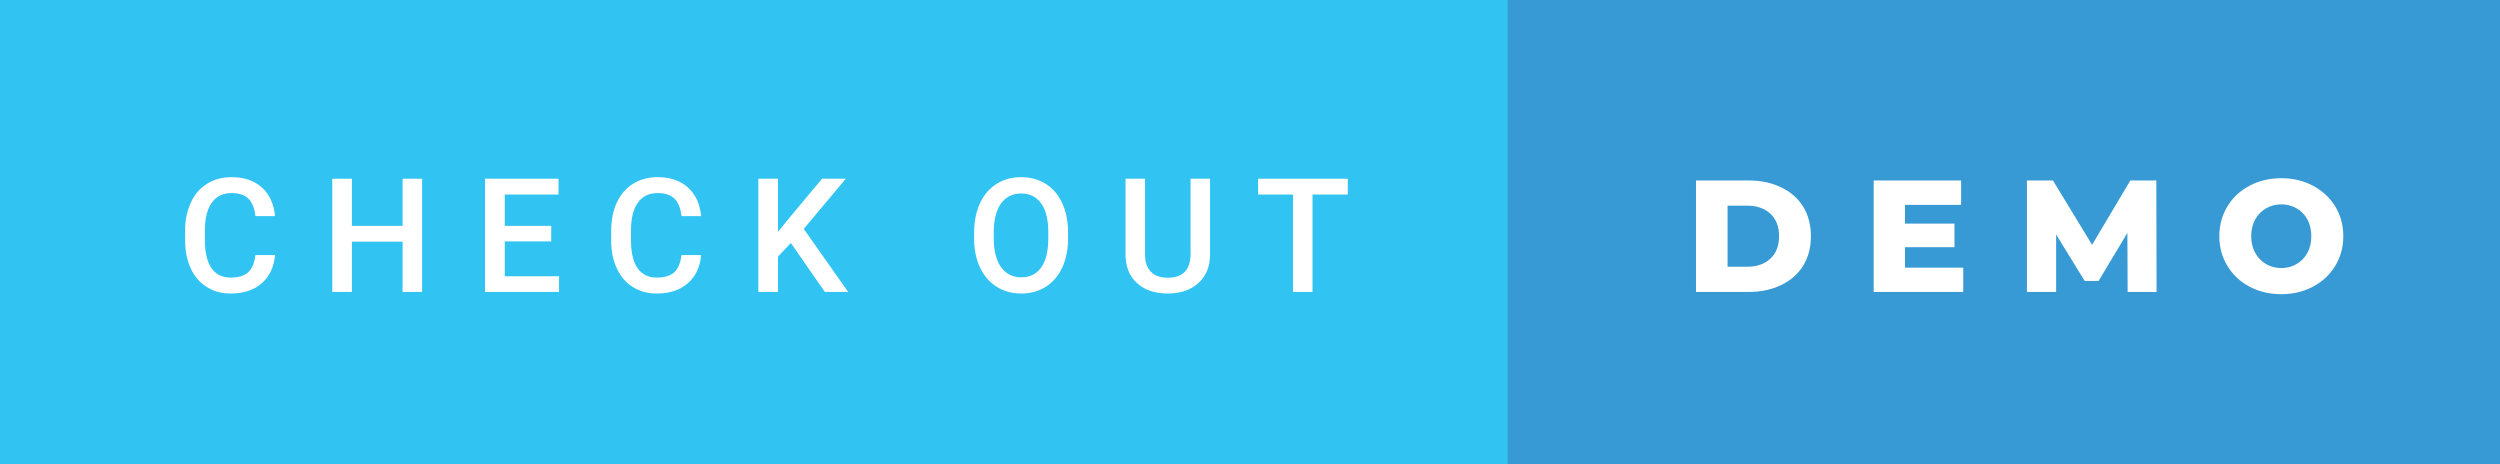 <svg xmlns="http://www.w3.org/2000/svg" width="188.4" height="35" viewBox="0 0 188.4 35"><rect x="0" y="0" width="188.4" height="35" fill="#333333" stroke="none"/><rect class="svg__rect" x="0" y="0" width="115.62" height="35" fill="#31C4F3"/><rect class="svg__rect" x="113.62" y="0" width="74.78" height="35" fill="#389AD5"/><path class="svg__text" d="M13.95 18.19L13.95 18.19L13.95 17.39Q13.95 16.19 14.38 15.27Q14.80 14.35 15.60 13.85Q16.40 13.35 17.45 13.35L17.45 13.35Q18.86 13.35 19.73 14.12Q20.59 14.89 20.73 16.29L20.73 16.29L19.25 16.29Q19.14 15.37 18.71 14.96Q18.28 14.55 17.45 14.55L17.45 14.55Q16.48 14.55 15.97 15.26Q15.45 15.96 15.44 17.33L15.44 17.33L15.44 18.09Q15.44 19.47 15.93 20.20Q16.43 20.92 17.38 20.92L17.38 20.92Q18.25 20.92 18.69 20.53Q19.13 20.14 19.25 19.22L19.25 19.22L20.73 19.22Q20.60 20.59 19.72 21.35Q18.84 22.12 17.38 22.12L17.38 22.12Q16.36 22.12 15.59 21.63Q14.81 21.15 14.39 20.26Q13.97 19.37 13.95 18.19ZM26.52 22L25.04 22L25.04 13.47L26.52 13.47L26.52 17.02L30.34 17.02L30.34 13.47L31.81 13.47L31.81 22L30.34 22L30.34 18.21L26.52 18.21L26.52 22ZM42.13 22L36.55 22L36.55 13.47L42.09 13.47L42.09 14.66L38.04 14.66L38.04 17.02L41.54 17.02L41.54 18.19L38.04 18.19L38.04 20.82L42.13 20.82L42.13 22ZM46.06 18.19L46.06 18.19L46.06 17.39Q46.06 16.19 46.48 15.27Q46.91 14.35 47.71 13.85Q48.51 13.35 49.56 13.35L49.56 13.35Q50.97 13.35 51.83 14.12Q52.70 14.89 52.84 16.29L52.84 16.29L51.36 16.29Q51.25 15.37 50.82 14.96Q50.39 14.55 49.56 14.55L49.56 14.55Q48.59 14.55 48.08 15.26Q47.56 15.96 47.55 17.33L47.55 17.33L47.55 18.09Q47.55 19.47 48.04 20.20Q48.54 20.92 49.49 20.92L49.49 20.92Q50.36 20.92 50.80 20.53Q51.24 20.14 51.36 19.22L51.36 19.22L52.84 19.22Q52.71 20.59 51.83 21.35Q50.95 22.12 49.49 22.12L49.49 22.12Q48.47 22.12 47.69 21.63Q46.92 21.15 46.50 20.26Q46.07 19.37 46.06 18.19ZM58.63 22L57.15 22L57.15 13.47L58.63 13.47L58.63 17.47L59.45 16.46L61.95 13.47L63.74 13.47L60.57 17.25L63.92 22L62.16 22L59.60 18.31L58.63 19.34L58.63 22ZM73.41 18.00L73.41 18.00L73.41 17.52Q73.41 16.28 73.85 15.32Q74.29 14.37 75.10 13.86Q75.90 13.35 76.95 13.35Q77.99 13.35 78.80 13.85Q79.60 14.35 80.04 15.29Q80.48 16.23 80.49 17.48L80.49 17.48L80.49 17.96Q80.49 19.21 80.05 20.16Q79.62 21.10 78.81 21.61Q78.01 22.12 76.96 22.12L76.96 22.12Q75.92 22.12 75.11 21.61Q74.30 21.10 73.86 20.17Q73.41 19.23 73.41 18.00ZM74.89 17.46L74.89 17.96Q74.89 19.36 75.44 20.13Q75.99 20.90 76.96 20.90L76.96 20.90Q77.94 20.90 78.47 20.15Q79.00 19.40 79.00 17.96L79.00 17.96L79.00 17.51Q79.00 16.09 78.47 15.34Q77.93 14.58 76.95 14.58L76.95 14.58Q75.99 14.58 75.44 15.33Q74.90 16.09 74.89 17.46L74.89 17.46ZM84.82 19.16L84.82 19.16L84.82 13.47L86.29 13.47L86.29 19.18Q86.29 20.03 86.73 20.48Q87.16 20.93 88.00 20.93L88.00 20.93Q89.72 20.93 89.72 19.13L89.72 19.13L89.72 13.47L91.19 13.47L91.19 19.17Q91.19 20.53 90.32 21.32Q89.45 22.12 88.00 22.12L88.00 22.12Q86.54 22.12 85.68 21.33Q84.82 20.55 84.82 19.16ZM97.44 14.66L94.81 14.66L94.81 13.47L101.57 13.47L101.57 14.66L98.91 14.66L98.91 22L97.44 22L97.44 14.66Z" fill="#FFFFFF"/><path class="svg__text" d="M131.78 22L127.81 22L127.81 13.60L131.78 13.60Q133.16 13.60 134.23 14.12Q135.30 14.63 135.89 15.58Q136.47 16.53 136.47 17.80L136.47 17.80Q136.47 19.07 135.89 20.02Q135.30 20.97 134.23 21.48Q133.16 22 131.78 22L131.78 22ZM130.19 15.50L130.19 20.10L131.69 20.10Q132.76 20.10 133.42 19.49Q134.07 18.88 134.07 17.80L134.07 17.80Q134.07 16.72 133.42 16.11Q132.76 15.50 131.69 15.50L131.69 15.50L130.19 15.50ZM147.95 22L141.20 22L141.20 13.60L147.79 13.60L147.79 15.44L143.56 15.44L143.56 16.85L147.29 16.85L147.29 18.63L143.56 18.63L143.56 20.17L147.95 20.17L147.95 22ZM154.95 22L152.75 22L152.75 13.60L154.71 13.60L157.66 18.45L160.54 13.60L162.50 13.60L162.52 22L160.34 22L160.32 17.55L158.15 21.17L157.10 21.17L154.95 17.67L154.95 22ZM167.25 17.80L167.25 17.80Q167.25 16.55 167.86 15.55Q168.46 14.56 169.52 14.00Q170.59 13.43 171.92 13.43L171.92 13.43Q173.25 13.43 174.31 14.00Q175.37 14.56 175.98 15.55Q176.59 16.55 176.59 17.80L176.59 17.80Q176.59 19.05 175.98 20.04Q175.37 21.04 174.31 21.60Q173.25 22.17 171.92 22.17L171.92 22.17Q170.59 22.17 169.52 21.60Q168.46 21.04 167.86 20.04Q167.25 19.05 167.25 17.80ZM169.65 17.80L169.65 17.80Q169.65 18.51 169.95 19.05Q170.25 19.60 170.77 19.90Q171.28 20.20 171.92 20.20L171.92 20.20Q172.56 20.20 173.07 19.90Q173.59 19.60 173.89 19.05Q174.18 18.51 174.18 17.80L174.18 17.80Q174.18 17.09 173.89 16.54Q173.59 16 173.07 15.70Q172.56 15.40 171.92 15.40L171.92 15.40Q171.28 15.40 170.77 15.70Q170.25 16 169.95 16.54Q169.65 17.09 169.65 17.80Z" fill="#FFFFFF" x="126.62"/></svg>